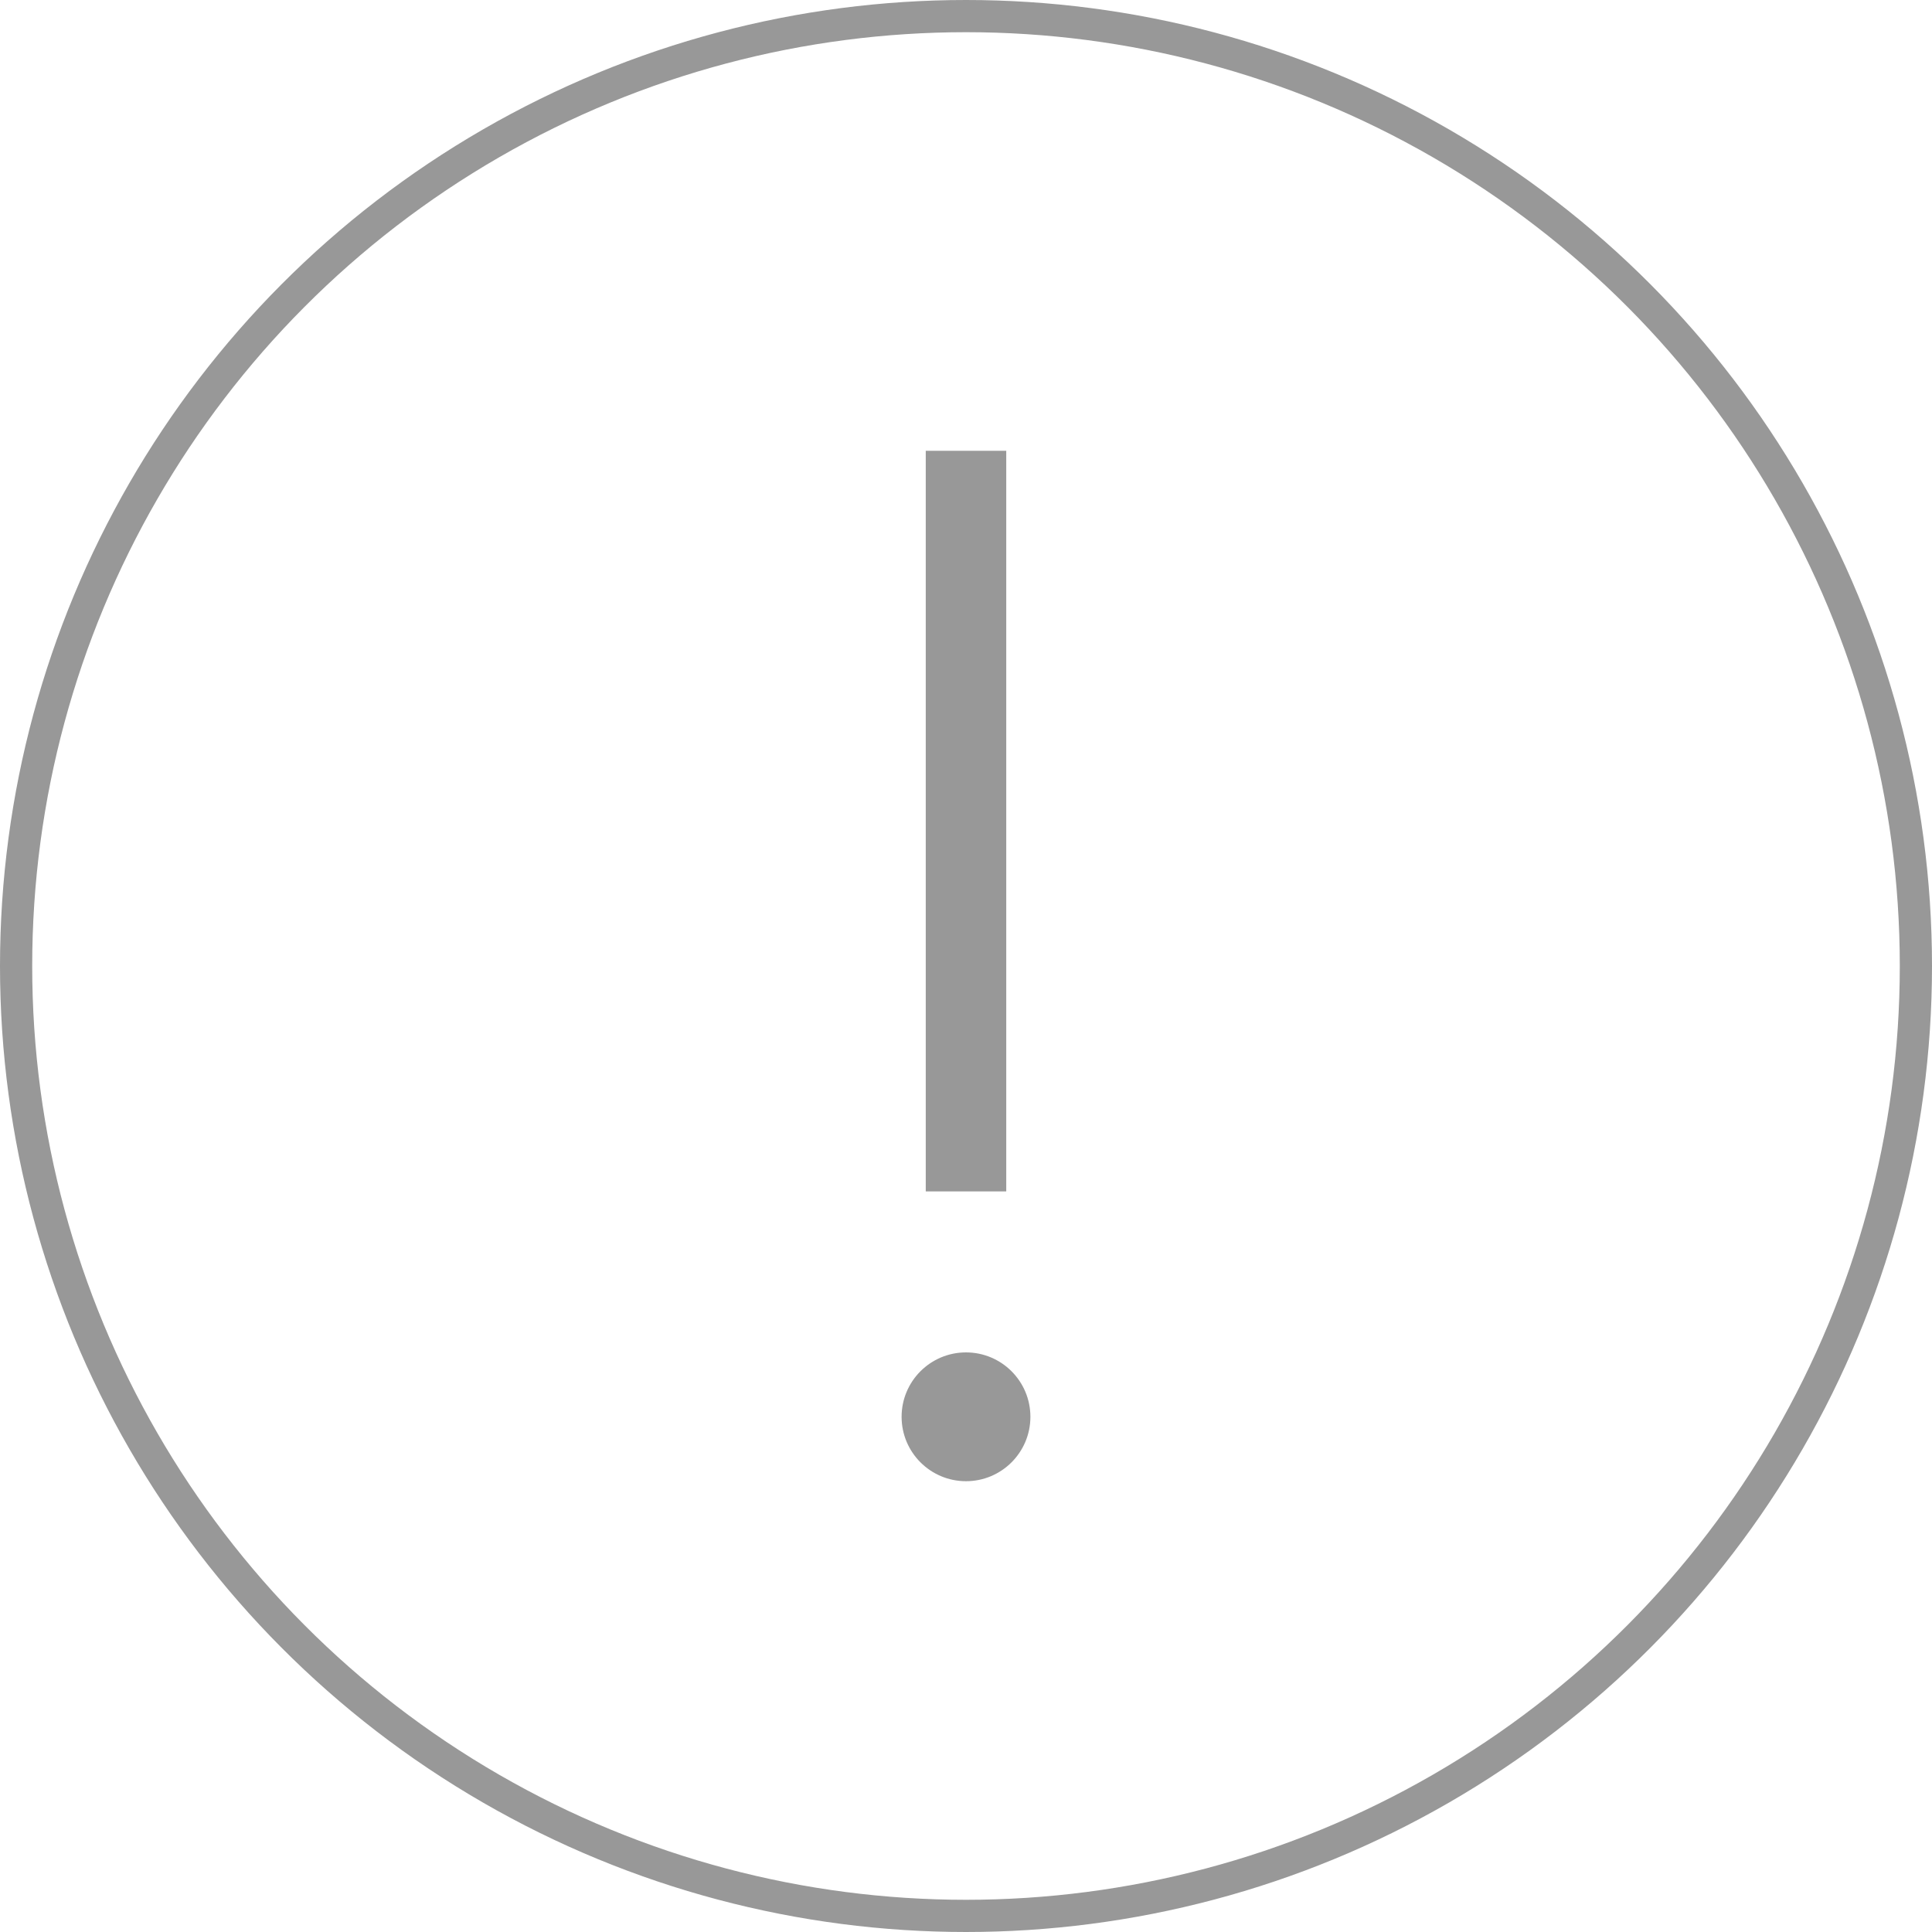 <svg fill="none" height="60" viewBox="0 0 60 60" width="60" xmlns="http://www.w3.org/2000/svg"><circle cx="30" cy="30" r="29.5" stroke="#989898"/><path d="m30 14v23" stroke="#989898" stroke-width="2.5"/><circle cx="30" cy="44" fill="#989898" r="2"/></svg>